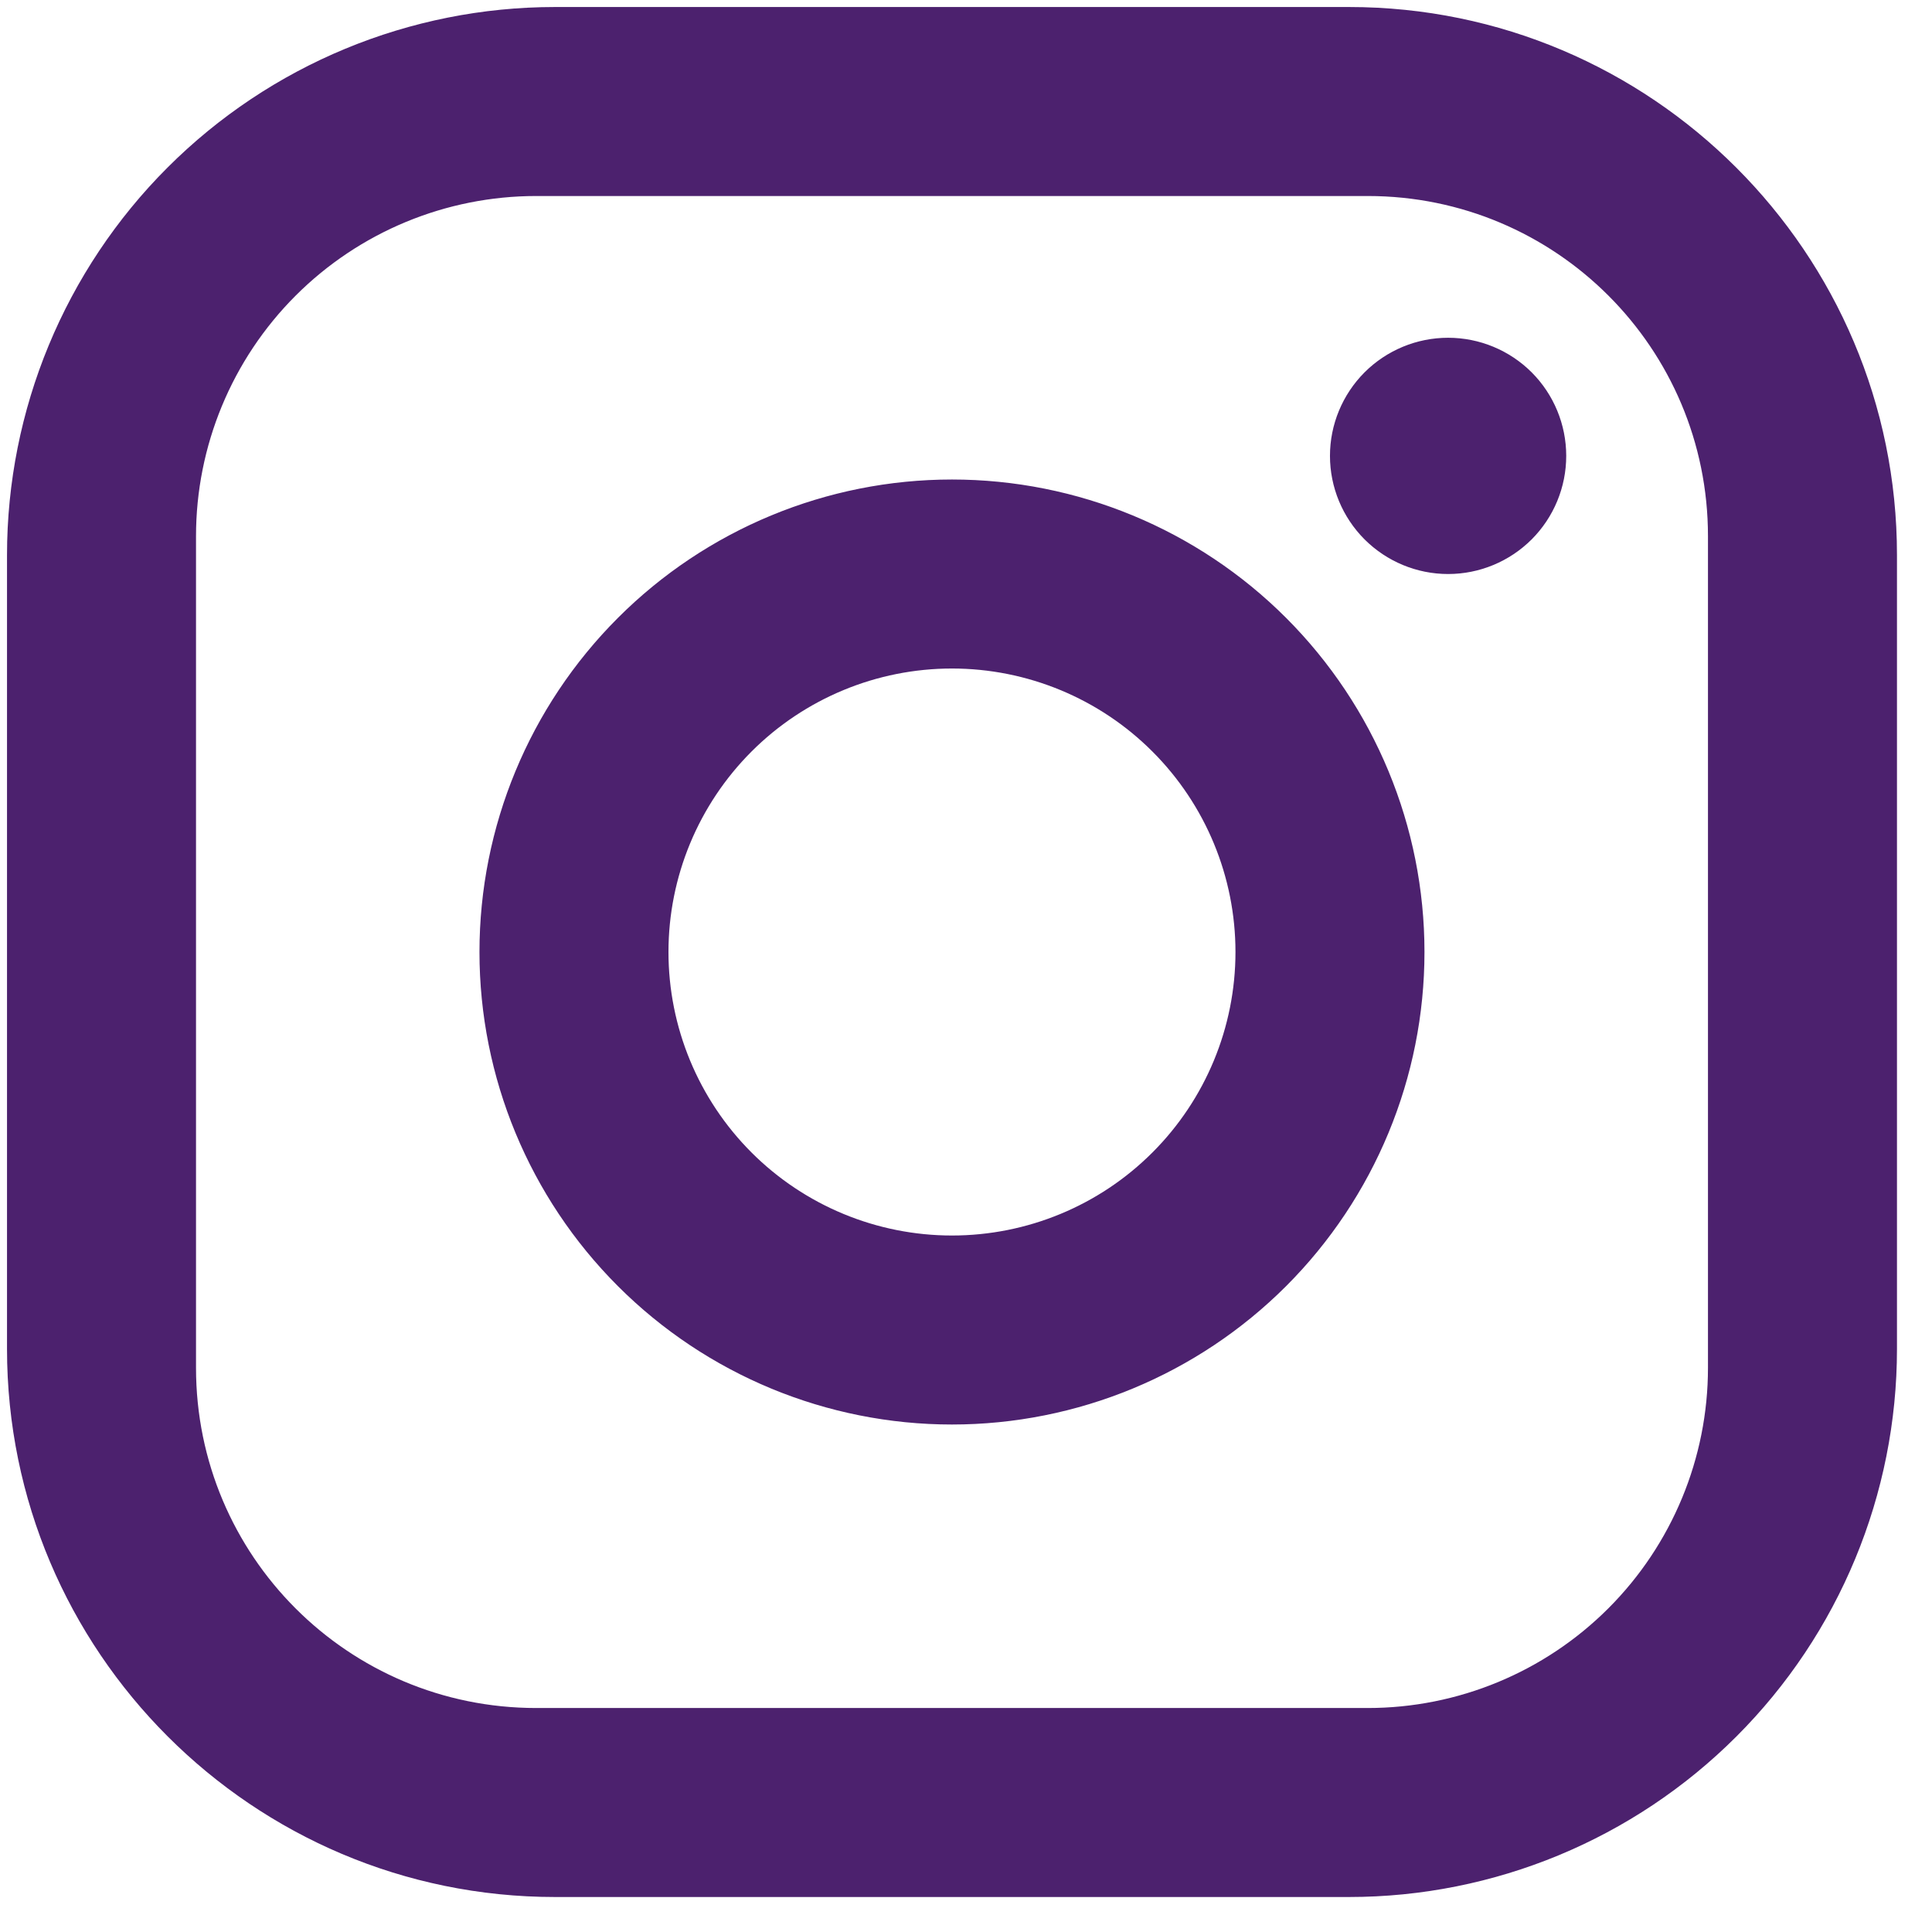 <svg width="46" height="46" viewBox="0 0 46 46" fill="none" xmlns="http://www.w3.org/2000/svg">
<path d="M13.216 0.167H32.117C39.316 0.167 45.166 6.017 45.166 13.217V32.117C45.166 35.578 43.792 38.897 41.344 41.344C38.897 43.792 35.578 45.167 32.117 45.167H13.216C6.016 45.167 0.167 39.317 0.167 32.117V13.217C0.167 9.756 1.541 6.436 3.989 3.989C6.436 1.542 9.755 0.167 13.216 0.167ZM12.767 4.667C10.618 4.667 8.558 5.52 7.039 7.039C5.52 8.558 4.667 10.618 4.667 12.767V32.567C4.667 37.044 8.289 40.667 12.767 40.667H32.566C34.715 40.667 36.775 39.813 38.294 38.294C39.813 36.775 40.666 34.715 40.666 32.567V12.767C40.666 8.289 37.044 4.667 32.566 4.667H12.767ZM34.479 8.042C35.225 8.042 35.94 8.338 36.468 8.865C36.995 9.393 37.291 10.108 37.291 10.854C37.291 11.6 36.995 12.315 36.468 12.843C35.94 13.37 35.225 13.667 34.479 13.667C33.733 13.667 33.018 13.37 32.49 12.843C31.963 12.315 31.666 11.6 31.666 10.854C31.666 10.108 31.963 9.393 32.49 8.865C33.018 8.338 33.733 8.042 34.479 8.042ZM22.666 11.417C25.65 11.417 28.512 12.602 30.622 14.712C32.731 16.822 33.916 19.683 33.916 22.667C33.916 25.65 32.731 28.512 30.622 30.622C28.512 32.731 25.65 33.917 22.666 33.917C19.683 33.917 16.821 32.731 14.712 30.622C12.602 28.512 11.416 25.65 11.416 22.667C11.416 19.683 12.602 16.822 14.712 14.712C16.821 12.602 19.683 11.417 22.666 11.417ZM22.666 15.917C20.876 15.917 19.159 16.628 17.893 17.894C16.628 19.16 15.916 20.876 15.916 22.667C15.916 24.457 16.628 26.174 17.893 27.44C19.159 28.706 20.876 29.417 22.666 29.417C24.457 29.417 26.174 28.706 27.439 27.44C28.705 26.174 29.416 24.457 29.416 22.667C29.416 20.876 28.705 19.16 27.439 17.894C26.174 16.628 24.457 15.917 22.666 15.917Z" fill="#4C216E"/>
</svg>
